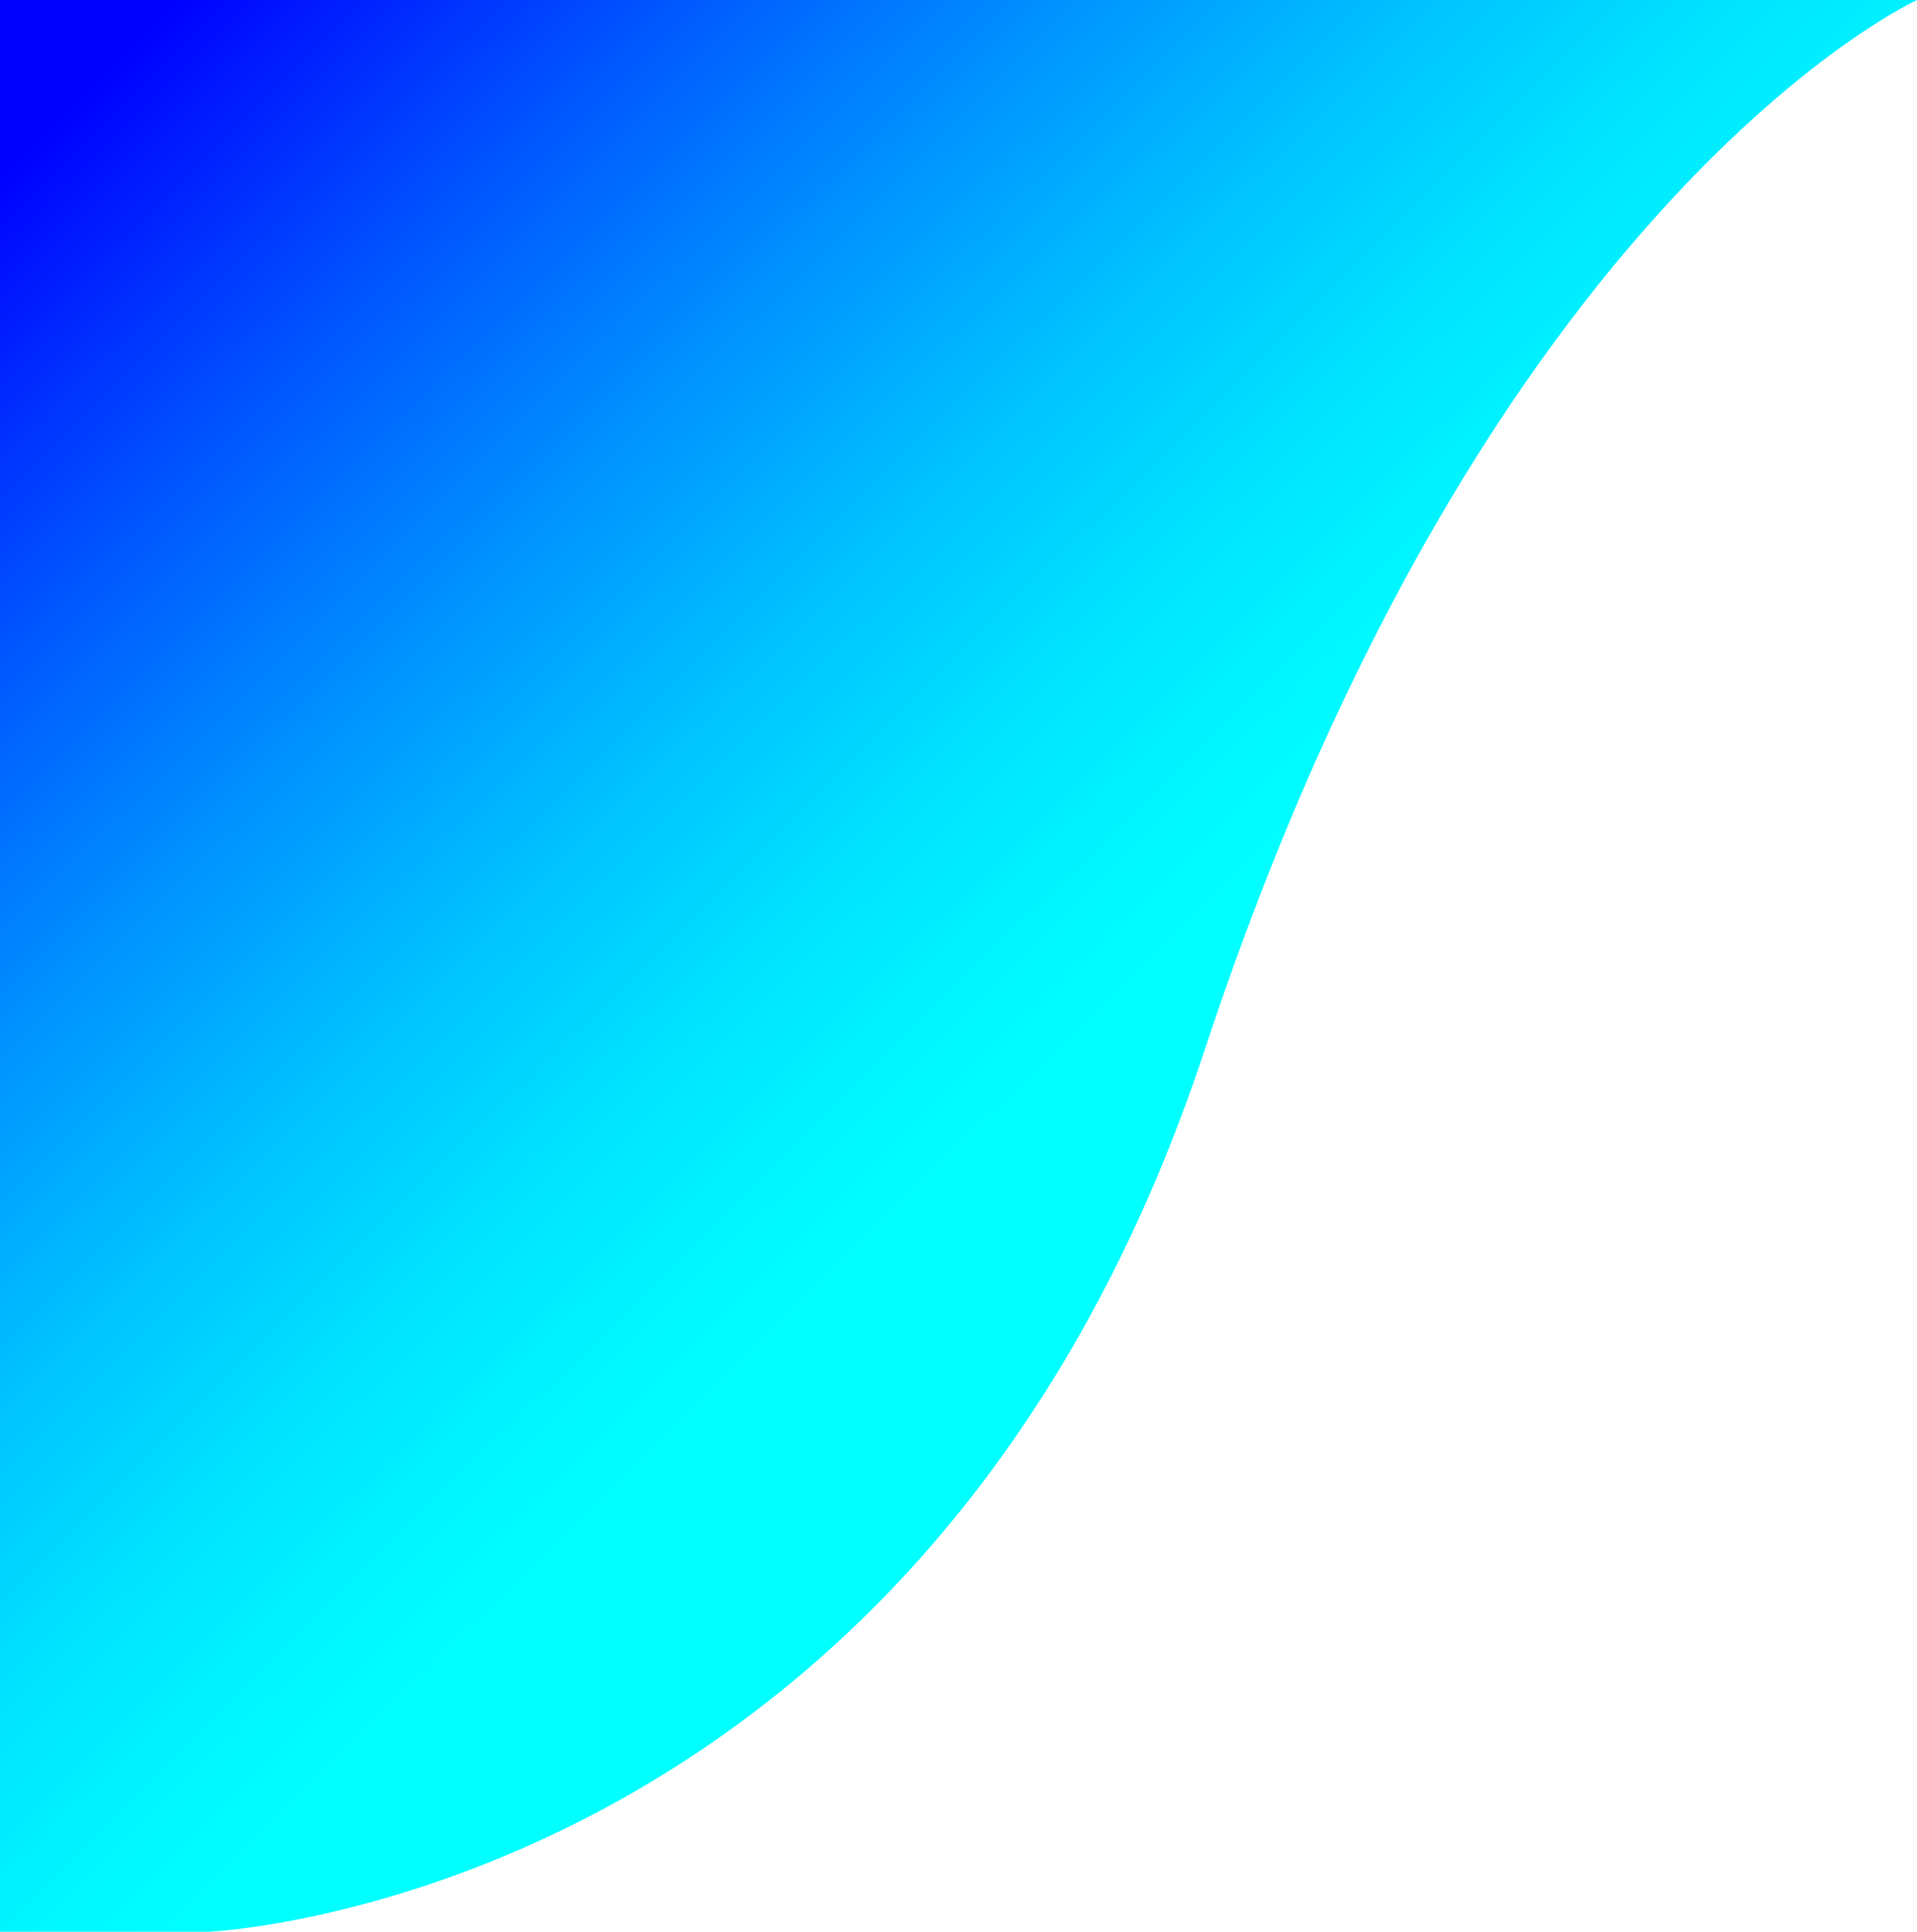<svg xmlns="http://www.w3.org/2000/svg" xmlns:xlink="http://www.w3.org/1999/xlink" viewBox="0 0 762 768"><defs><style>.cls-1{fill:url(#linear-gradient);}</style><linearGradient id="linear-gradient" x1="35.75" y1="33.6" x2="427.29" y2="430.98" gradientUnits="userSpaceOnUse"><stop offset="0" stop-color="blue"/><stop offset="0.03" stop-color="#000bff"/><stop offset="0.24" stop-color="#0054ff"/><stop offset="0.44" stop-color="#0091ff"/><stop offset="0.62" stop-color="#00c1ff"/><stop offset="0.78" stop-color="#00e3ff"/><stop offset="0.91" stop-color="#00f7ff"/><stop offset="1" stop-color="aqua"/></linearGradient></defs><title>Asset 3</title><g id="Layer_2" data-name="Layer 2"><g id="Layer_1-2" data-name="Layer 1"><path class="cls-1" d="M0,768H83s284-12,396-351S762,0,762,0H0Z"/></g></g></svg>